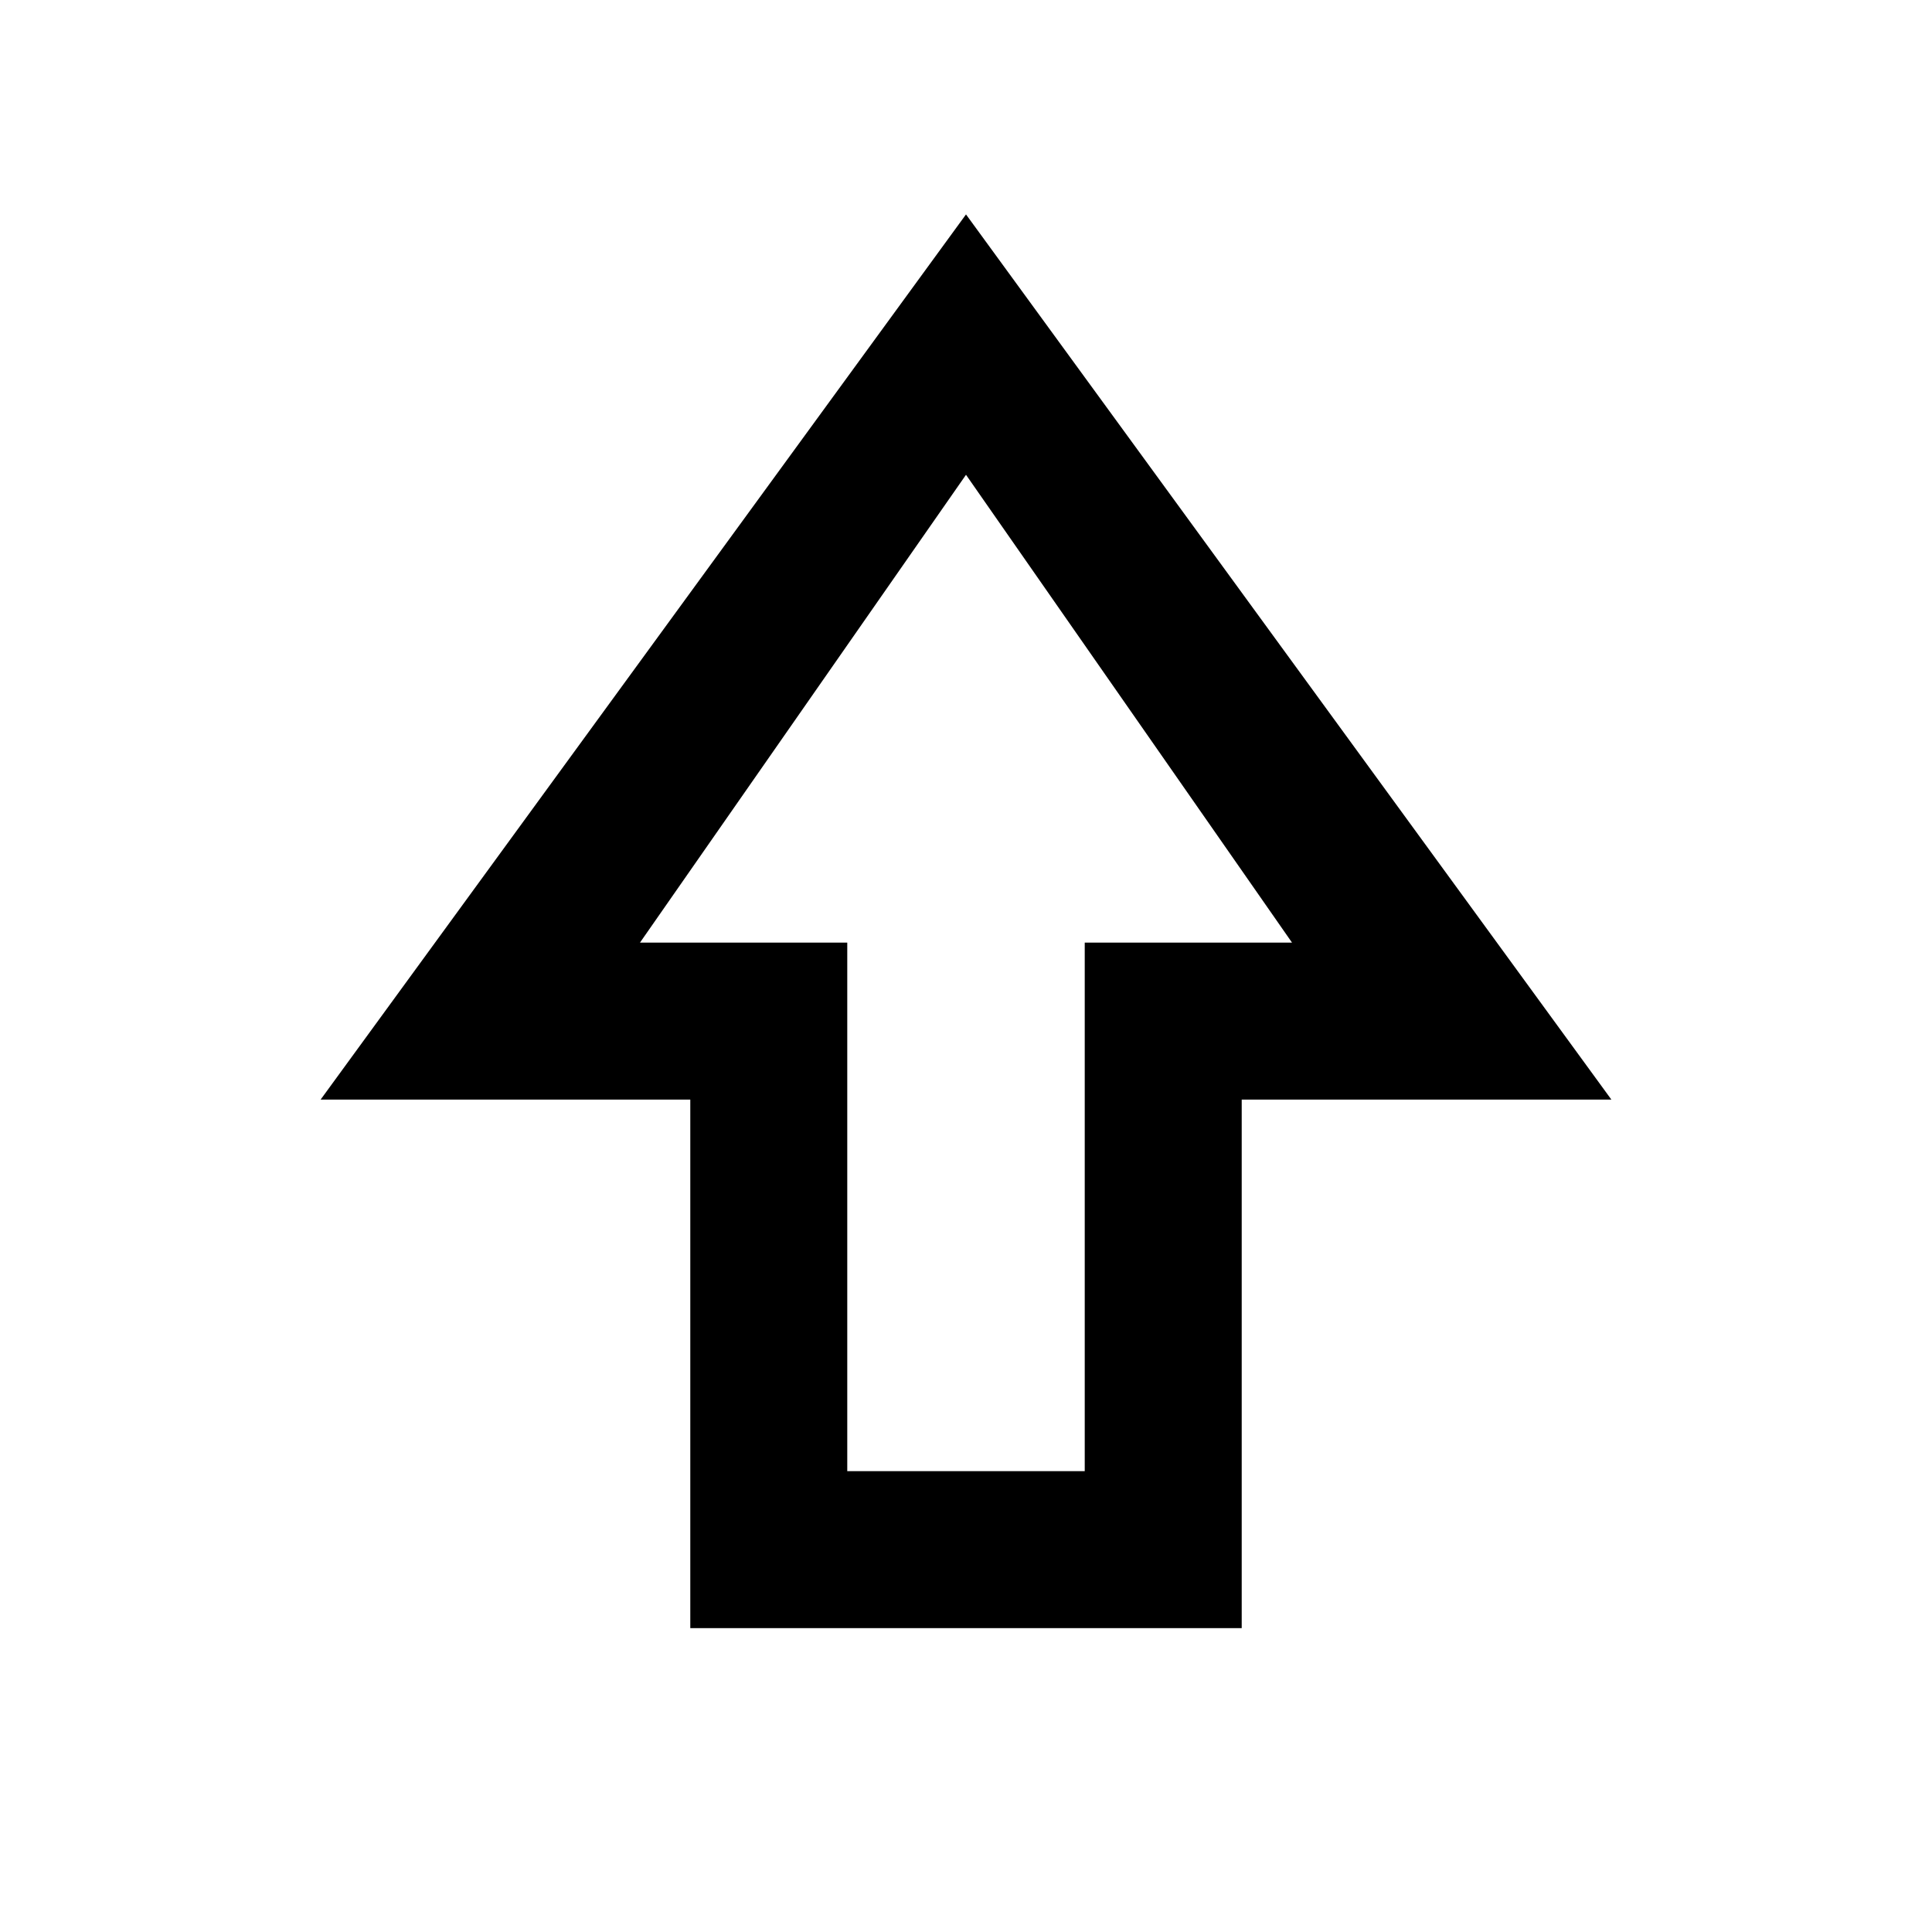 <svg xmlns="http://www.w3.org/2000/svg" height="20" viewBox="0 96 960 960" width="20"><path d="M343.001 904.999V642.384h-183.69L480 202.541l320.689 439.843h-183.69v262.615H343.001ZM421 827h118V564.386h103L480 331.923 318 564.386h103V827Zm59-262.614Z"/></svg>